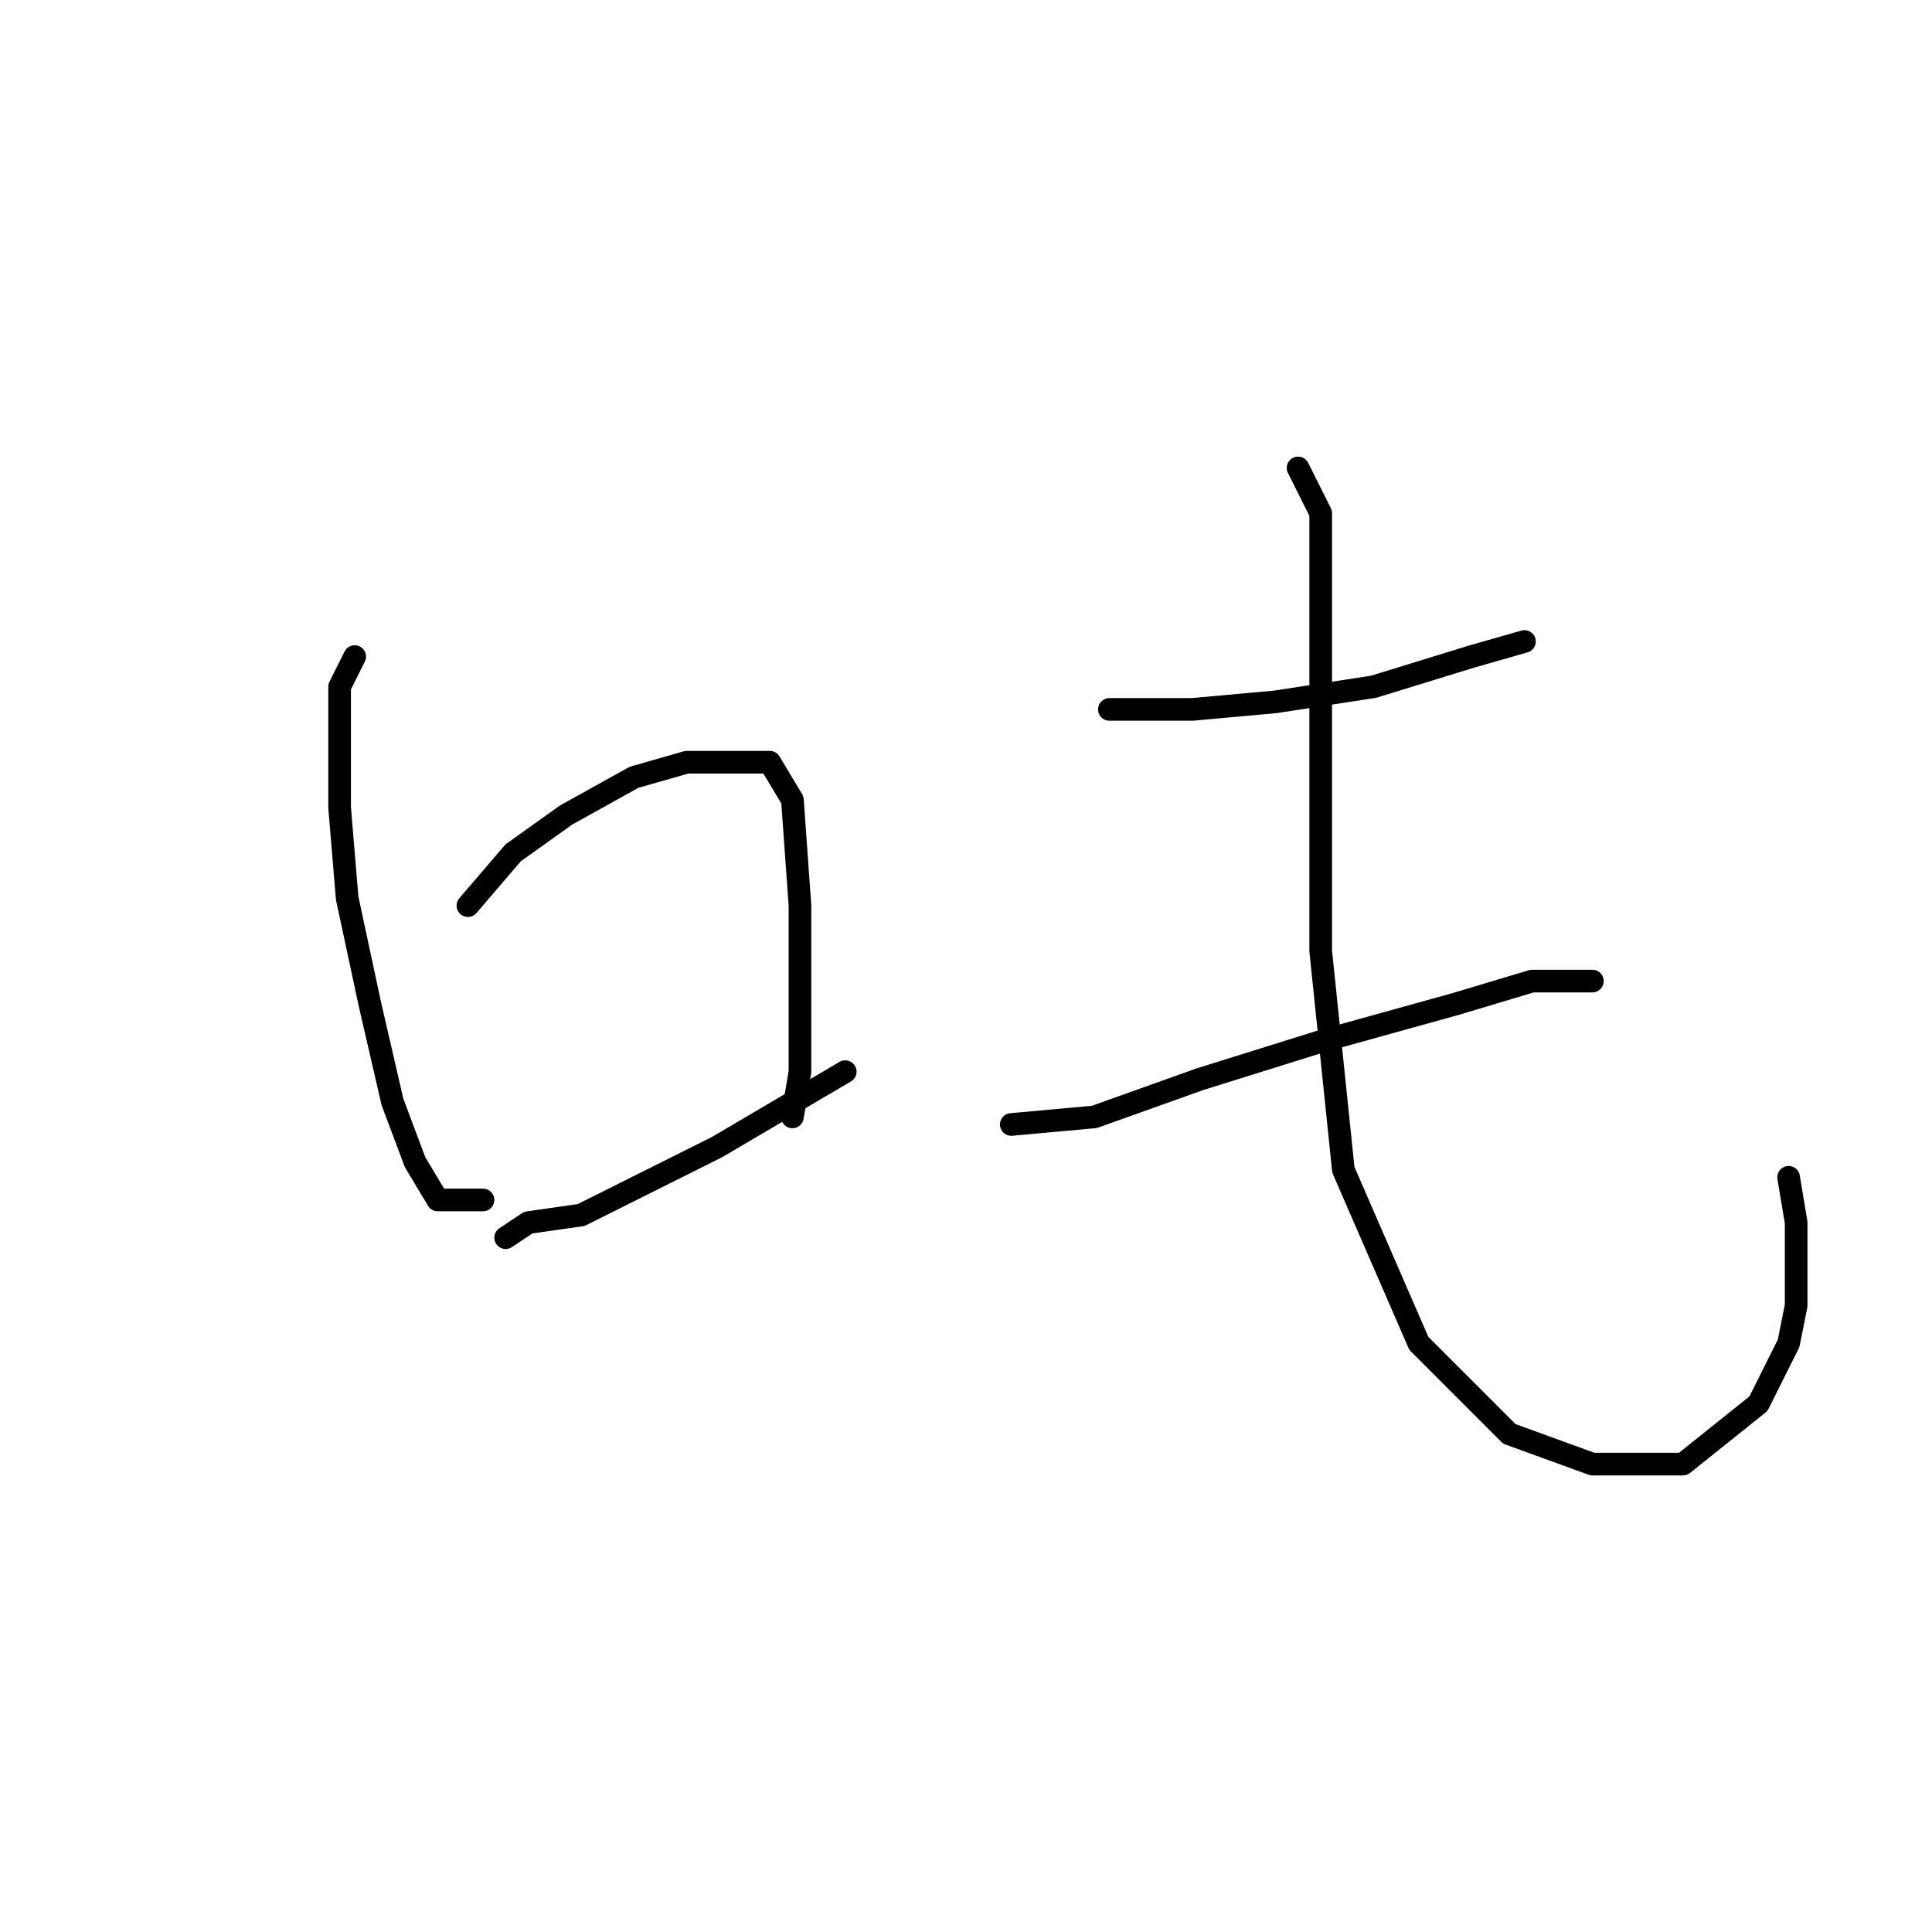 <?xml version="1.0" standalone="no"?>
    <svg width="256" height="256" xmlns="http://www.w3.org/2000/svg" version="1.1">
    <polyline stroke="black" stroke-width="3" stroke-linecap="round" fill="transparent" stroke-linejoin="round" points="47 87 45 91 45 98 45 107 46 119 49 133 52 146 55 154 58 159 64 159 64 159 " />
        <polyline stroke="black" stroke-width="3" stroke-linecap="round" fill="transparent" stroke-linejoin="round" points="62 120 68 113 75 108 84 103 91 101 97 101 102 101 105 106 106 120 106 133 106 142 105 148 105 148 " />
        <polyline stroke="black" stroke-width="3" stroke-linecap="round" fill="transparent" stroke-linejoin="round" points="67 164 70 162 77 161 85 157 95 152 112 142 112 142 " />
        <polyline stroke="black" stroke-width="3" stroke-linecap="round" fill="transparent" stroke-linejoin="round" points="147 94 150 94 158 94 169 93 182 91 195 87 202 85 202 85 " />
        <polyline stroke="black" stroke-width="3" stroke-linecap="round" fill="transparent" stroke-linejoin="round" points="134 149 145 148 159 143 175 138 193 133 203 130 208 130 210 130 211 130 211 130 " />
        <polyline stroke="black" stroke-width="3" stroke-linecap="round" fill="transparent" stroke-linejoin="round" points="172 62 175 68 175 78 175 95 175 126 178 155 188 178 200 190 211 194 223 194 233 186 237 178 238 173 238 168 238 162 237 156 237 156 " />
        </svg>